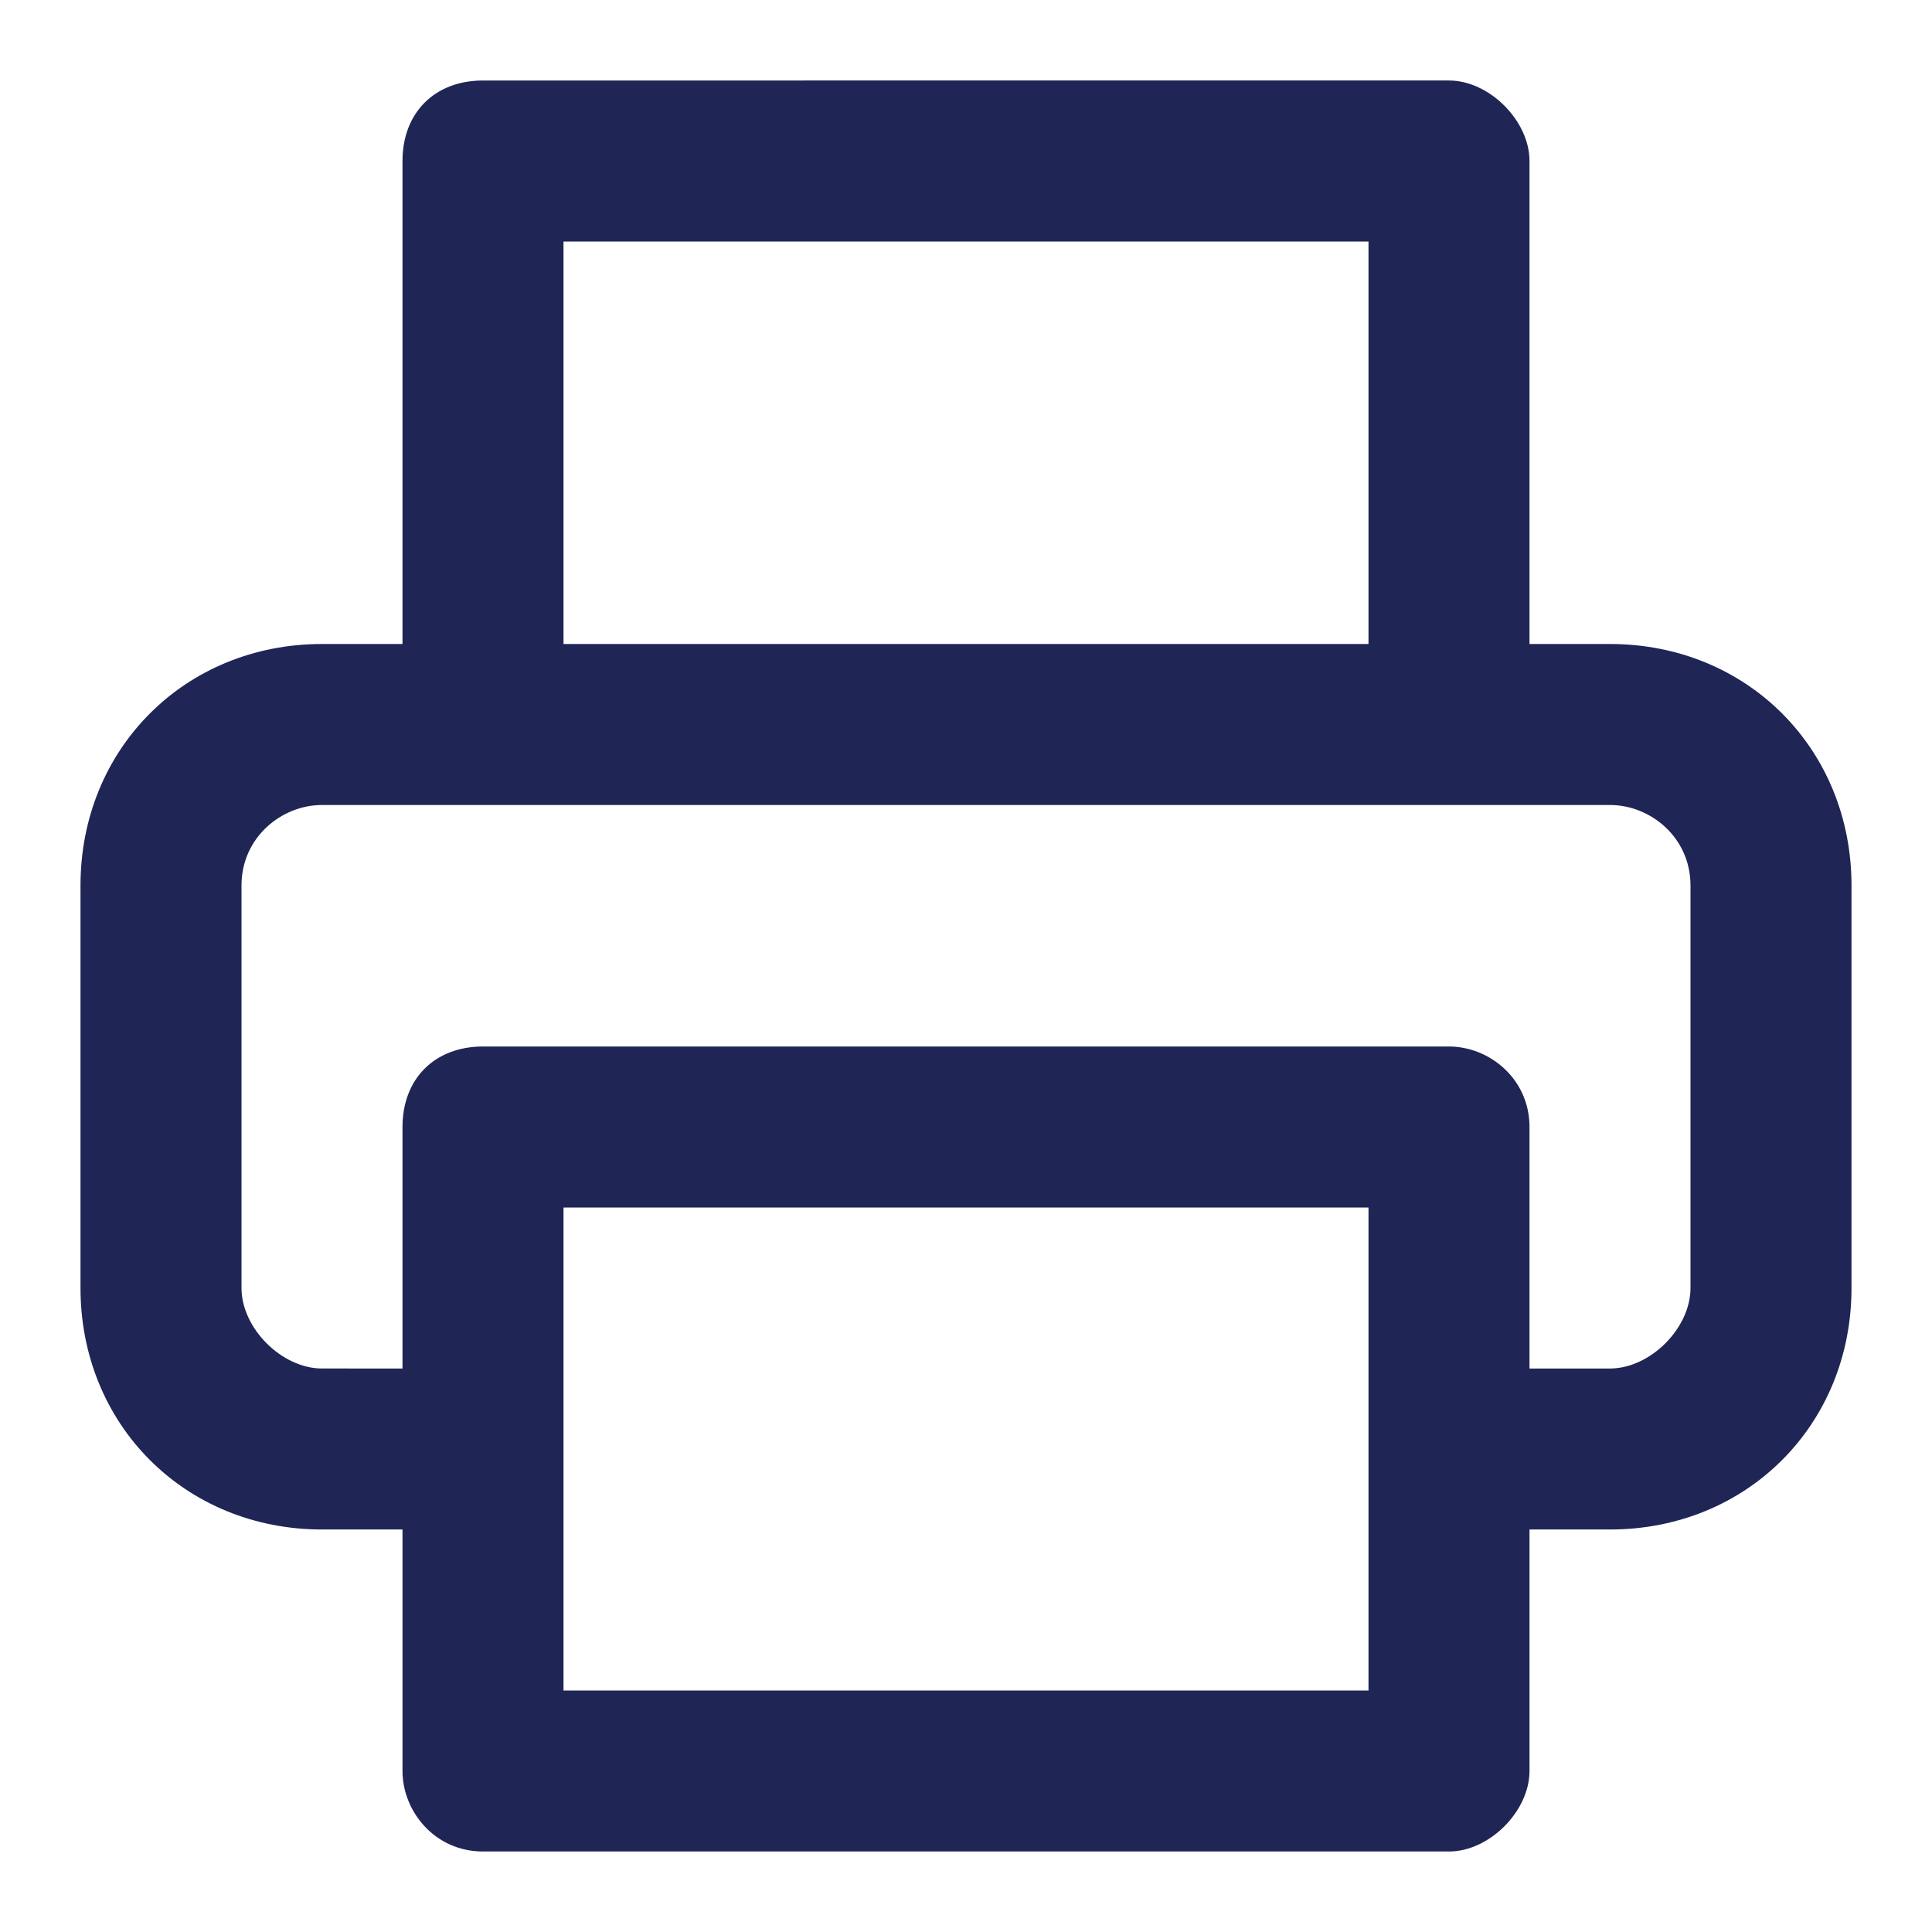 <svg version="1.1" id="Layer_1" xmlns="http://www.w3.org/2000/svg" xmlns:xlink="http://www.w3.org/1999/xlink" x="0px" y="0px"
	 viewBox="0 0 24 24" enable-background="new 0 0 24 24" xml:space="preserve">
<path id="Print" fill="#1f2555" fill-rule="evenodd" clip-rule="evenodd" d="M21,16c0,0.5-0.5,1-1,1h-1v-3c0-0.6-0.5-1-1-1H6c-0.6,0-1,0.4-1,1v3H4
	c-0.5,0-1-0.5-1-1v-5c0-0.6,0.5-1,1-1h16c0.5,0,1,0.4,1,1V16z M7,21h10v-6H7V21z M7,8h10V3H7V8z M20,8h-1V2c0-0.5-0.5-1-1-1H6
	C5.4,1,5,1.4,5,2v6H4c-1.7,0-3,1.3-3,3v5c0,1.7,1.3,3,3,3h1v3c0,0.5,0.4,1,1,1h12c0.5,0,1-0.5,1-1v-3h1c1.7,0,3-1.3,3-3v-5
	C23,9.3,21.7,8,20,8L20,8z"/>
</svg>
